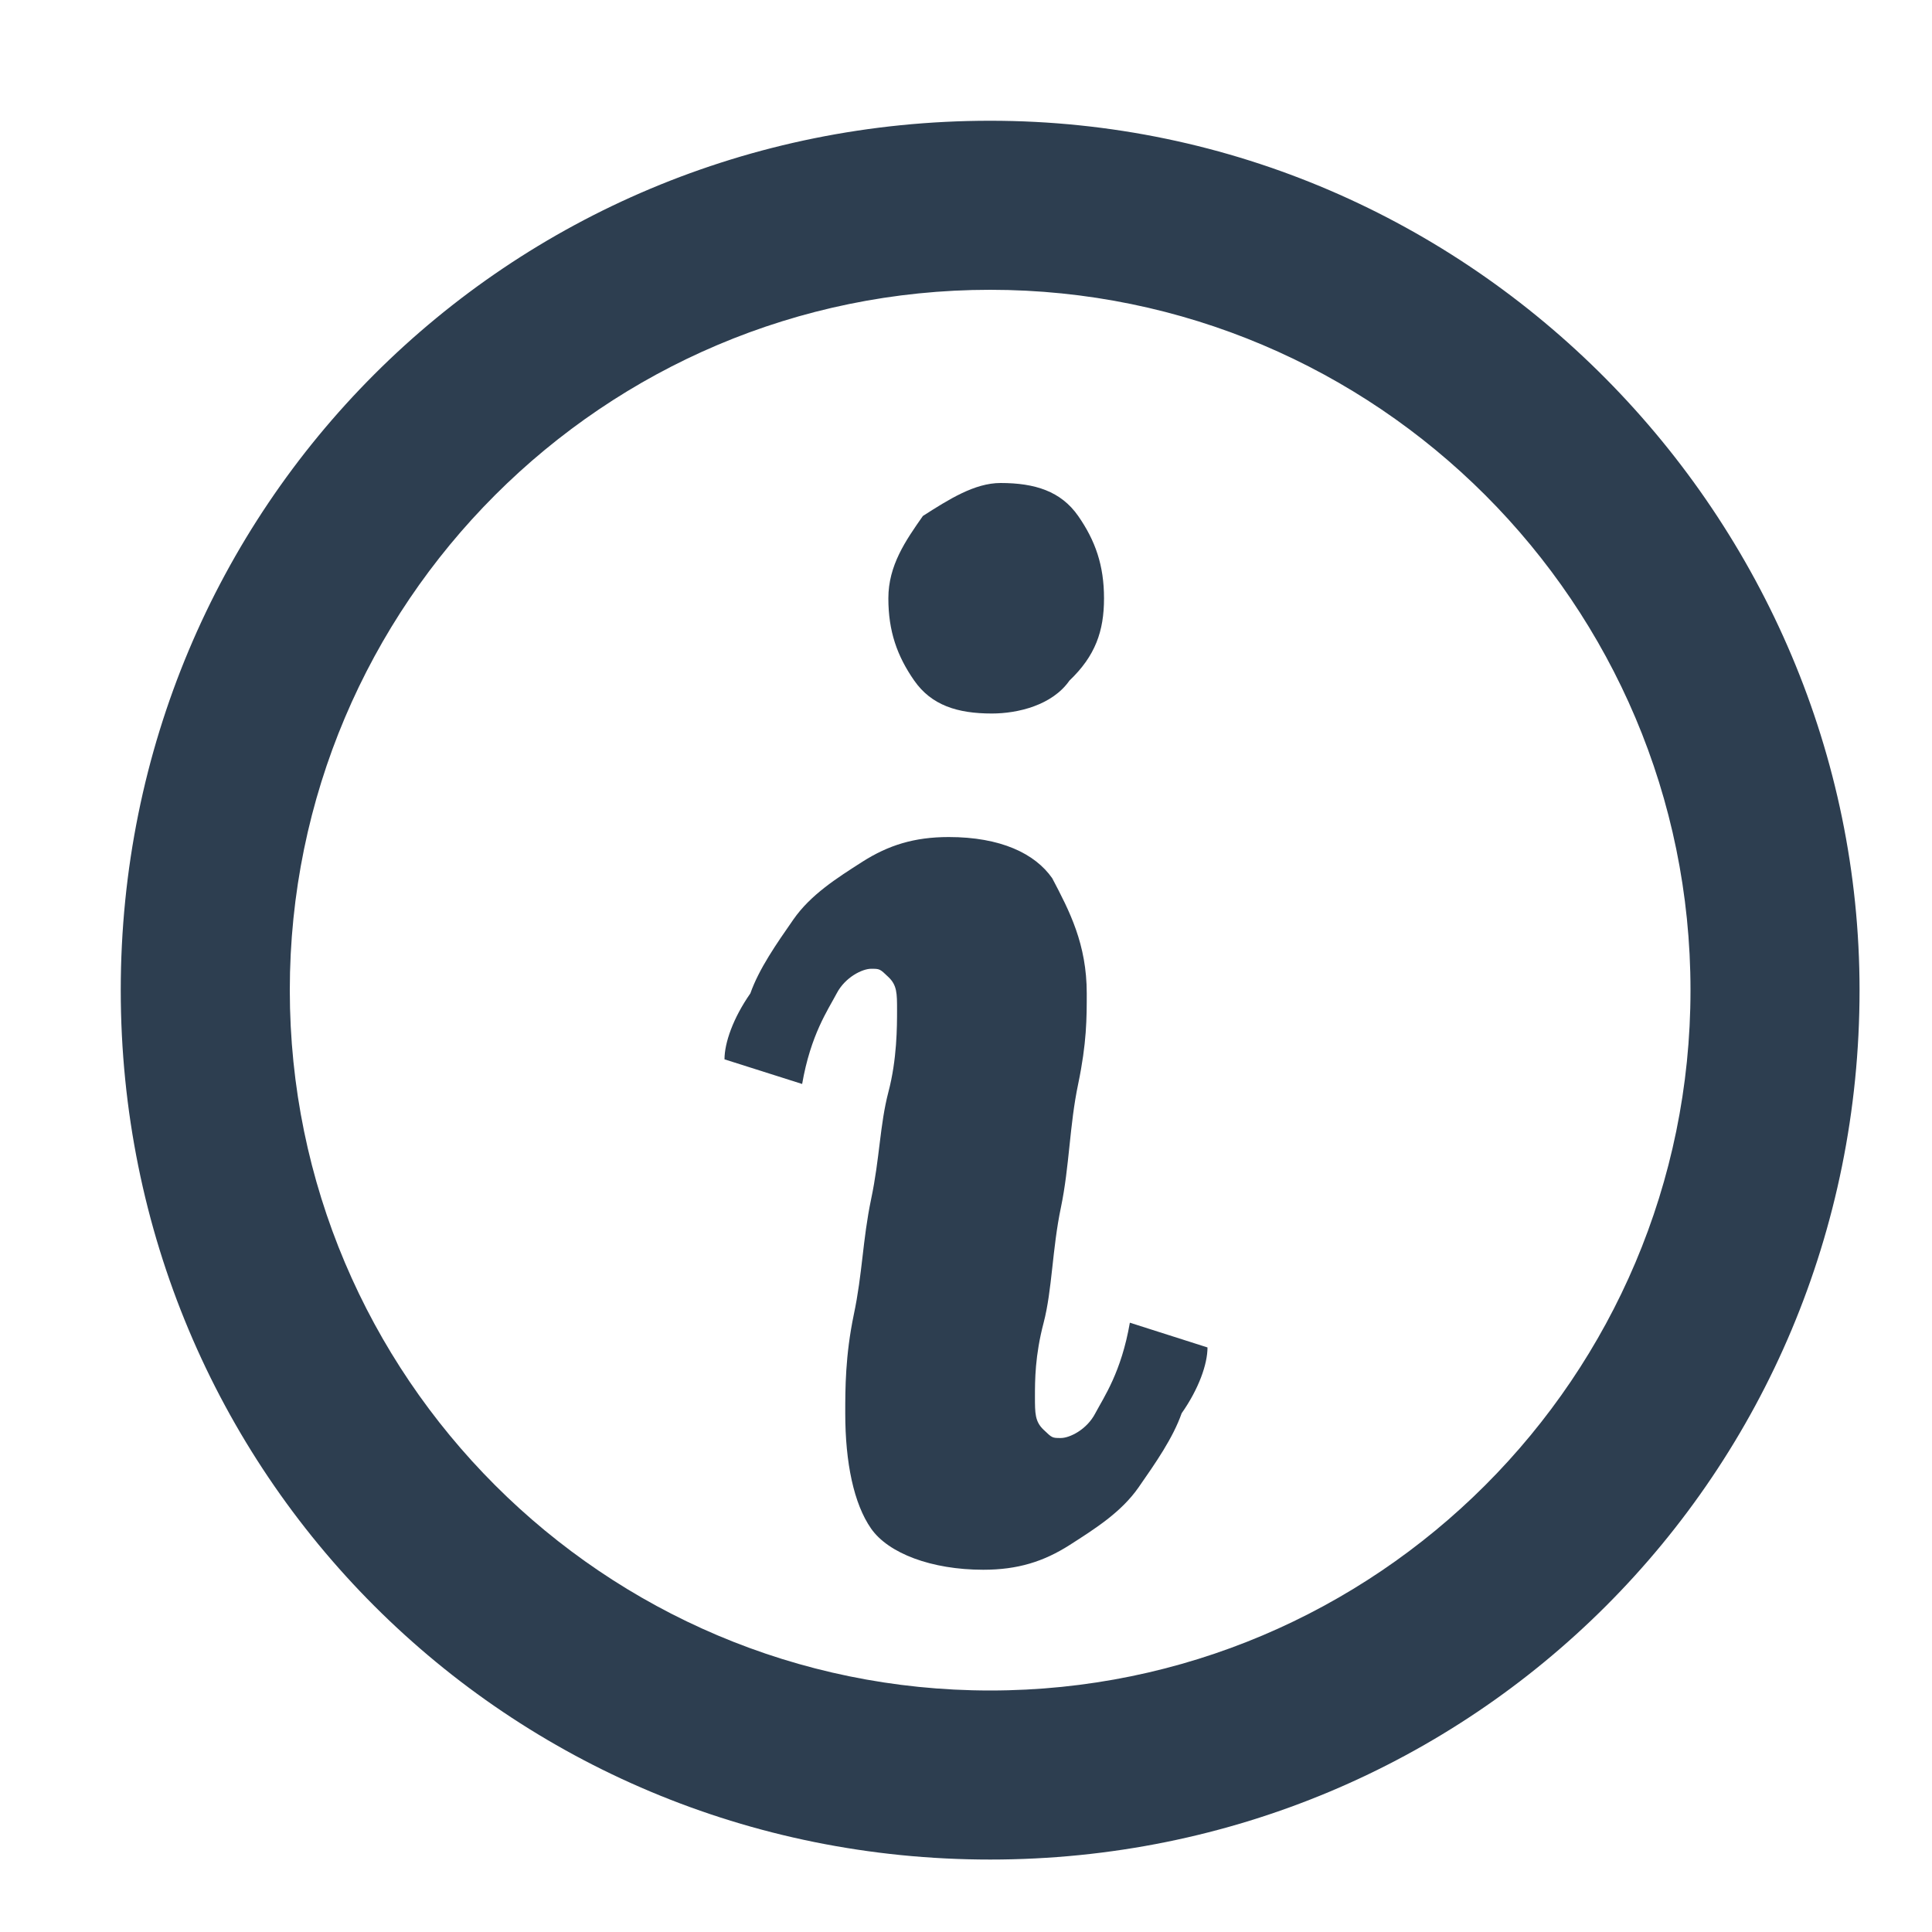<svg width="16" height="16" viewBox="0 0 16 16" fill="none" xmlns="http://www.w3.org/2000/svg">
<path d="M8.2 15.4C4.2 15.4 1 12.2 1 8.2C1 4.2 4.2 1 8.2 1C12.2 1 15.4 4.3 15.4 8.2C15.4 12.2 12.2 15.4 8.2 15.4ZM8.2 2.4C5 2.4 2.4 5 2.4 8.2C2.4 11.4 5 14 8.2 14C11.4 14 14 11.4 14 8.2C14 5 11.4 2.4 8.2 2.4Z" fill="#2D3E50"/>
<path d="M8.286 4C8.571 4 8.786 4.068 8.929 4.273C9.071 4.477 9.143 4.682 9.143 4.955C9.143 5.227 9.071 5.432 8.857 5.636C8.714 5.841 8.429 5.909 8.214 5.909C7.929 5.909 7.714 5.841 7.571 5.636C7.429 5.432 7.357 5.227 7.357 4.955C7.357 4.682 7.5 4.477 7.643 4.273C7.857 4.136 8.071 4 8.286 4ZM7.857 6.932C8.286 6.932 8.571 7.068 8.714 7.273C8.857 7.545 9 7.818 9 8.227C9 8.432 9 8.636 8.929 8.977C8.857 9.318 8.857 9.659 8.786 10C8.714 10.341 8.714 10.682 8.643 10.954C8.571 11.227 8.571 11.432 8.571 11.568C8.571 11.704 8.571 11.773 8.643 11.841C8.714 11.909 8.714 11.909 8.786 11.909C8.857 11.909 9 11.841 9.071 11.704C9.143 11.568 9.286 11.364 9.357 10.954L10 11.159C10 11.296 9.929 11.5 9.786 11.704C9.714 11.909 9.571 12.114 9.429 12.318C9.286 12.523 9.071 12.659 8.857 12.796C8.643 12.932 8.429 13 8.143 13C7.714 13 7.357 12.864 7.214 12.659C7.071 12.454 7 12.114 7 11.704C7 11.5 7 11.227 7.071 10.886C7.143 10.546 7.143 10.273 7.214 9.932C7.286 9.591 7.286 9.318 7.357 9.045C7.429 8.773 7.429 8.5 7.429 8.364C7.429 8.227 7.429 8.159 7.357 8.091C7.286 8.023 7.286 8.023 7.214 8.023C7.143 8.023 7 8.091 6.929 8.227C6.857 8.364 6.714 8.568 6.643 8.977L6 8.773C6 8.636 6.071 8.432 6.214 8.227C6.286 8.023 6.429 7.818 6.571 7.614C6.714 7.409 6.929 7.273 7.143 7.136C7.357 7 7.571 6.932 7.857 6.932Z" fill="#2D3E50"/>
</svg>
